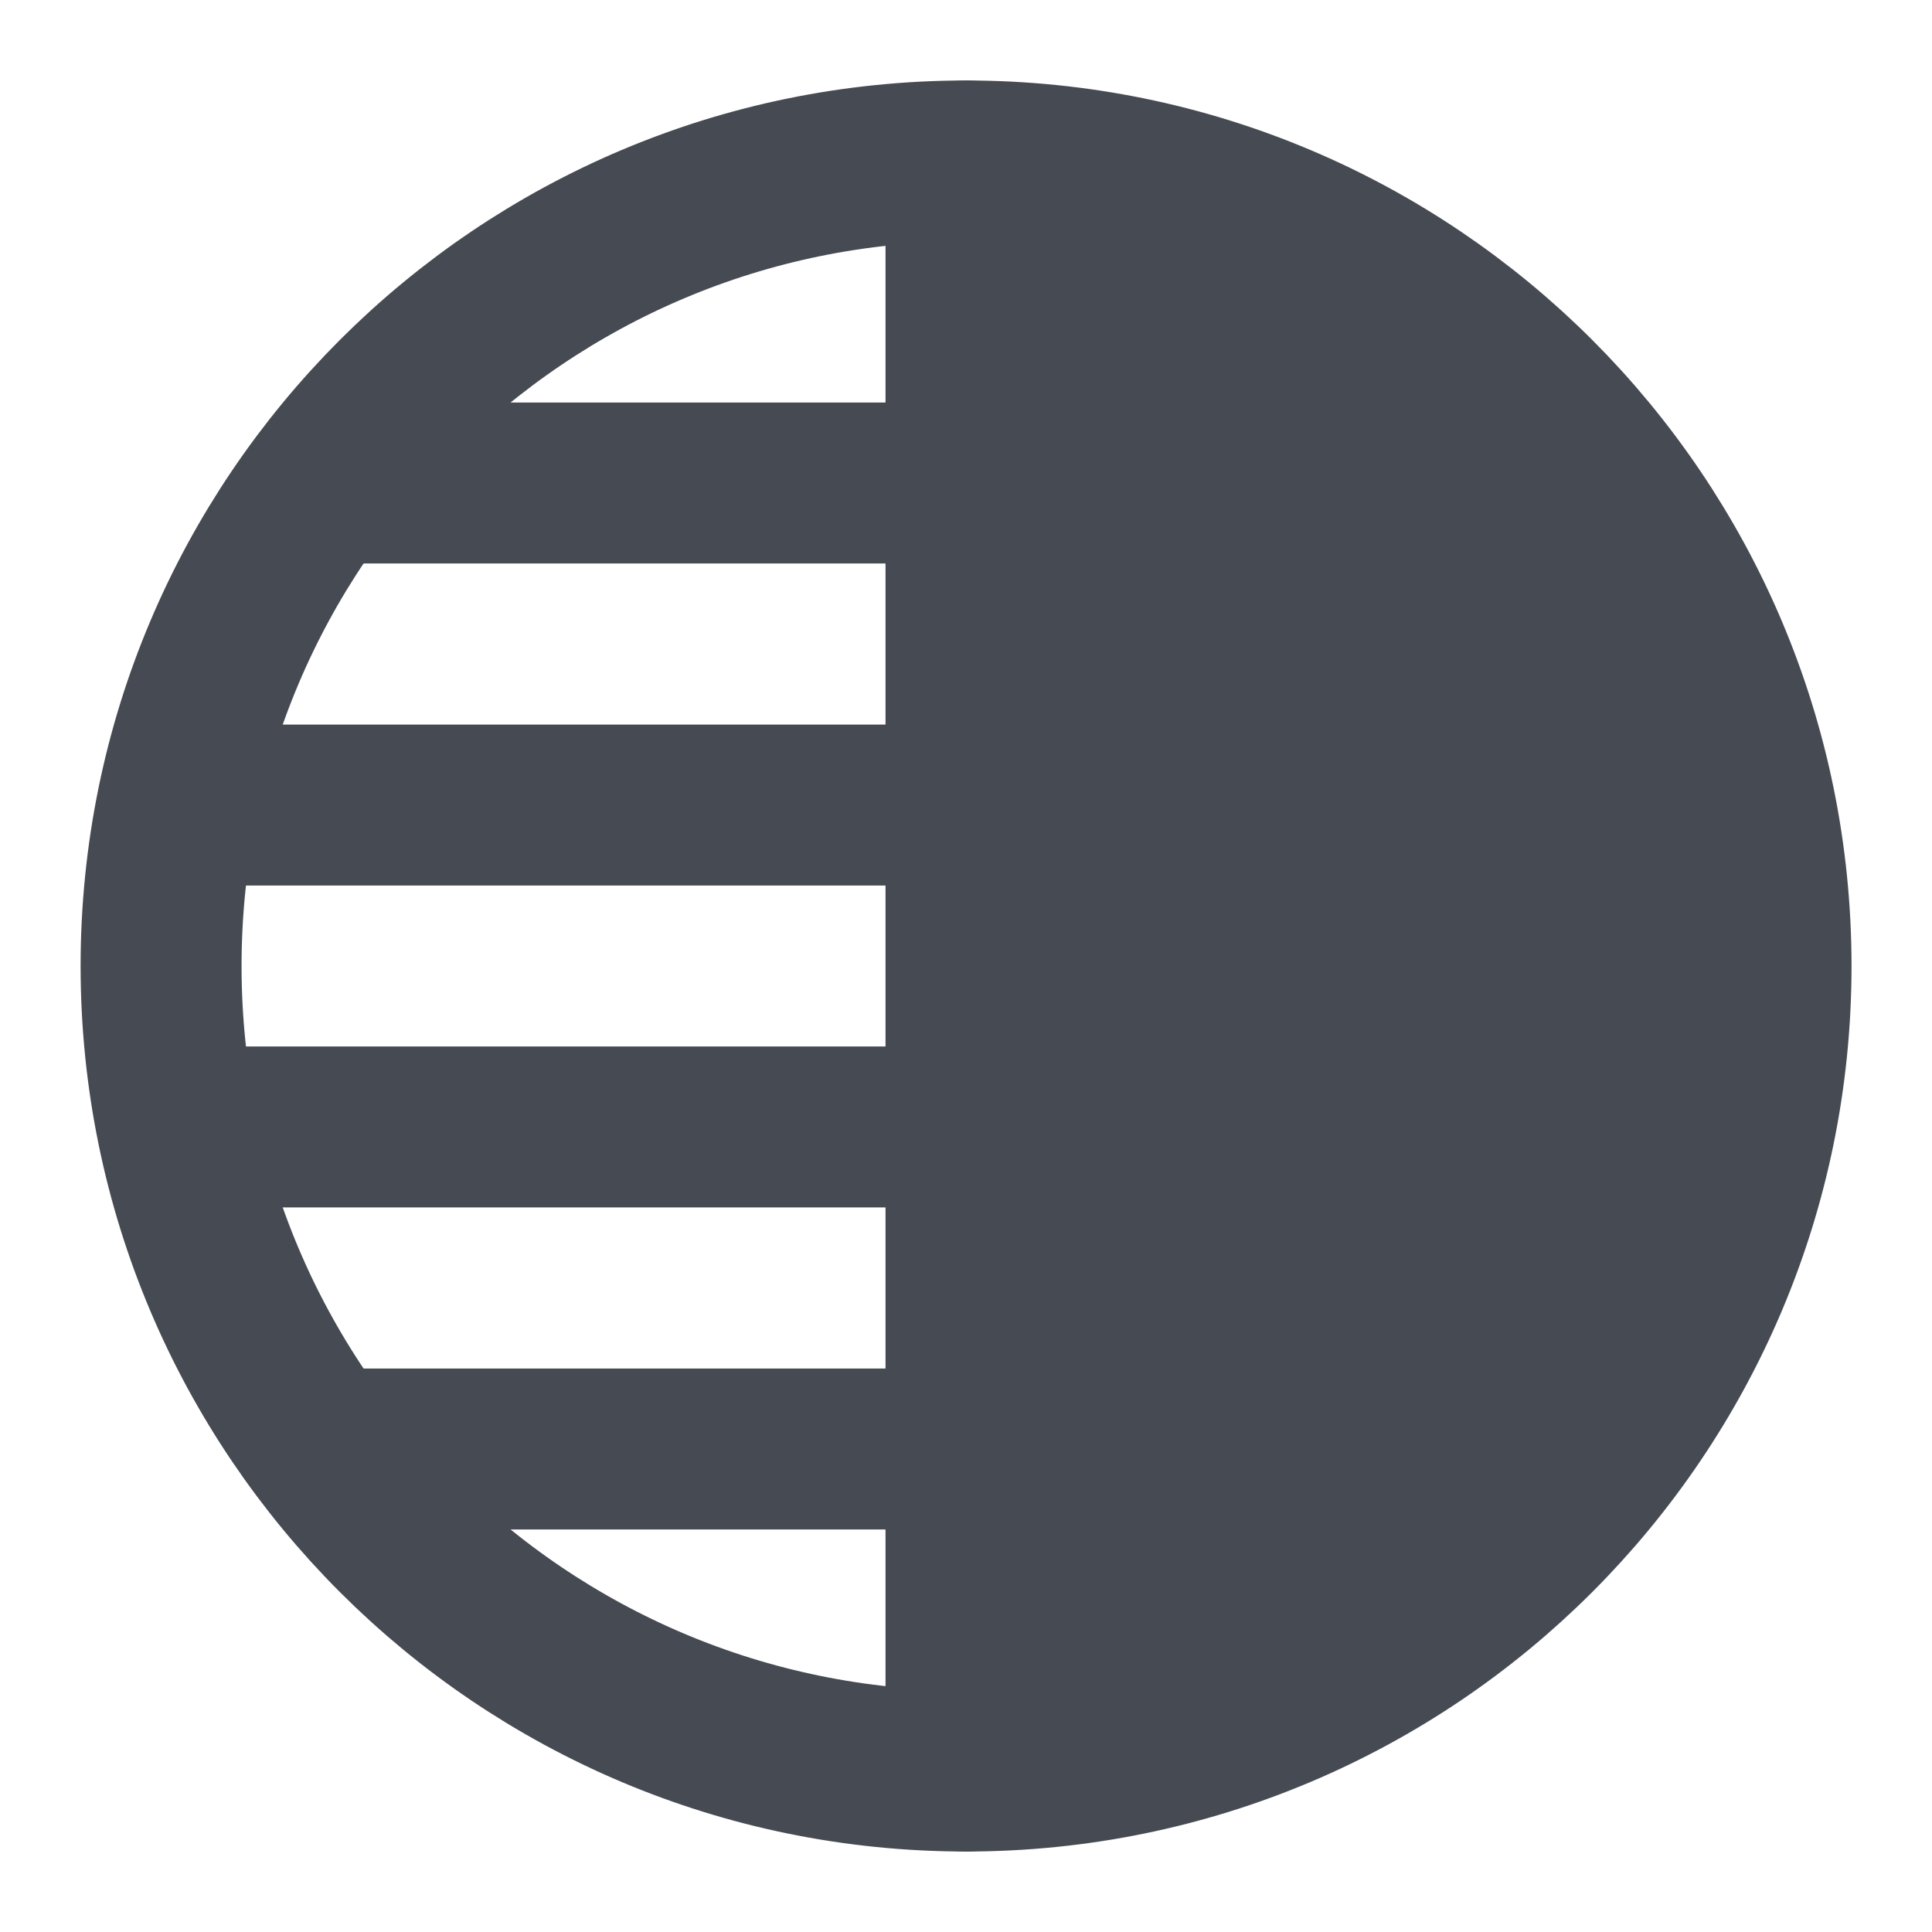 <svg width="16" height="16" viewBox="0 0 16 16" fill="none" xmlns="http://www.w3.org/2000/svg">
<g id="Frame" clip-path="url(#clip0_4039_8350)">
<path id="Vector" fill-rule="evenodd" clip-rule="evenodd" d="M8.001 1.333C4.319 1.333 1.334 4.318 1.334 8C1.334 11.682 4.319 14.667 8.001 14.667V1.333Z" stroke="#464A53" stroke-width="1.333" stroke-linecap="round" stroke-linejoin="round"/>
<path id="Vector_2" d="M8 1.333C11.682 1.333 14.667 4.318 14.667 8C14.667 11.682 11.682 14.667 8 14.667V1.333Z" fill="#464A53" stroke="#464A53" stroke-width="1.333" stroke-linejoin="round"/>
<path id="Vector_3" d="M8 12H3" stroke="#464A53" stroke-width="1.333" stroke-linecap="round" stroke-linejoin="round"/>
<path id="Vector_4" d="M7.999 9.333H1.666" stroke="#464A53" stroke-width="1.333" stroke-linecap="round" stroke-linejoin="round"/>
<path id="Vector_5" d="M7.999 6.667H1.666" stroke="#464A53" stroke-width="1.333" stroke-linecap="round" stroke-linejoin="round"/>
<path id="Vector_6" d="M8 4H3" stroke="#464A53" stroke-width="1.333" stroke-linecap="round" stroke-linejoin="round"/>
</g>
<defs>
<clipPath id="clip0_4039_8350">
<rect width="16" height="16" fill="white"/>
</clipPath>
</defs>
</svg>
